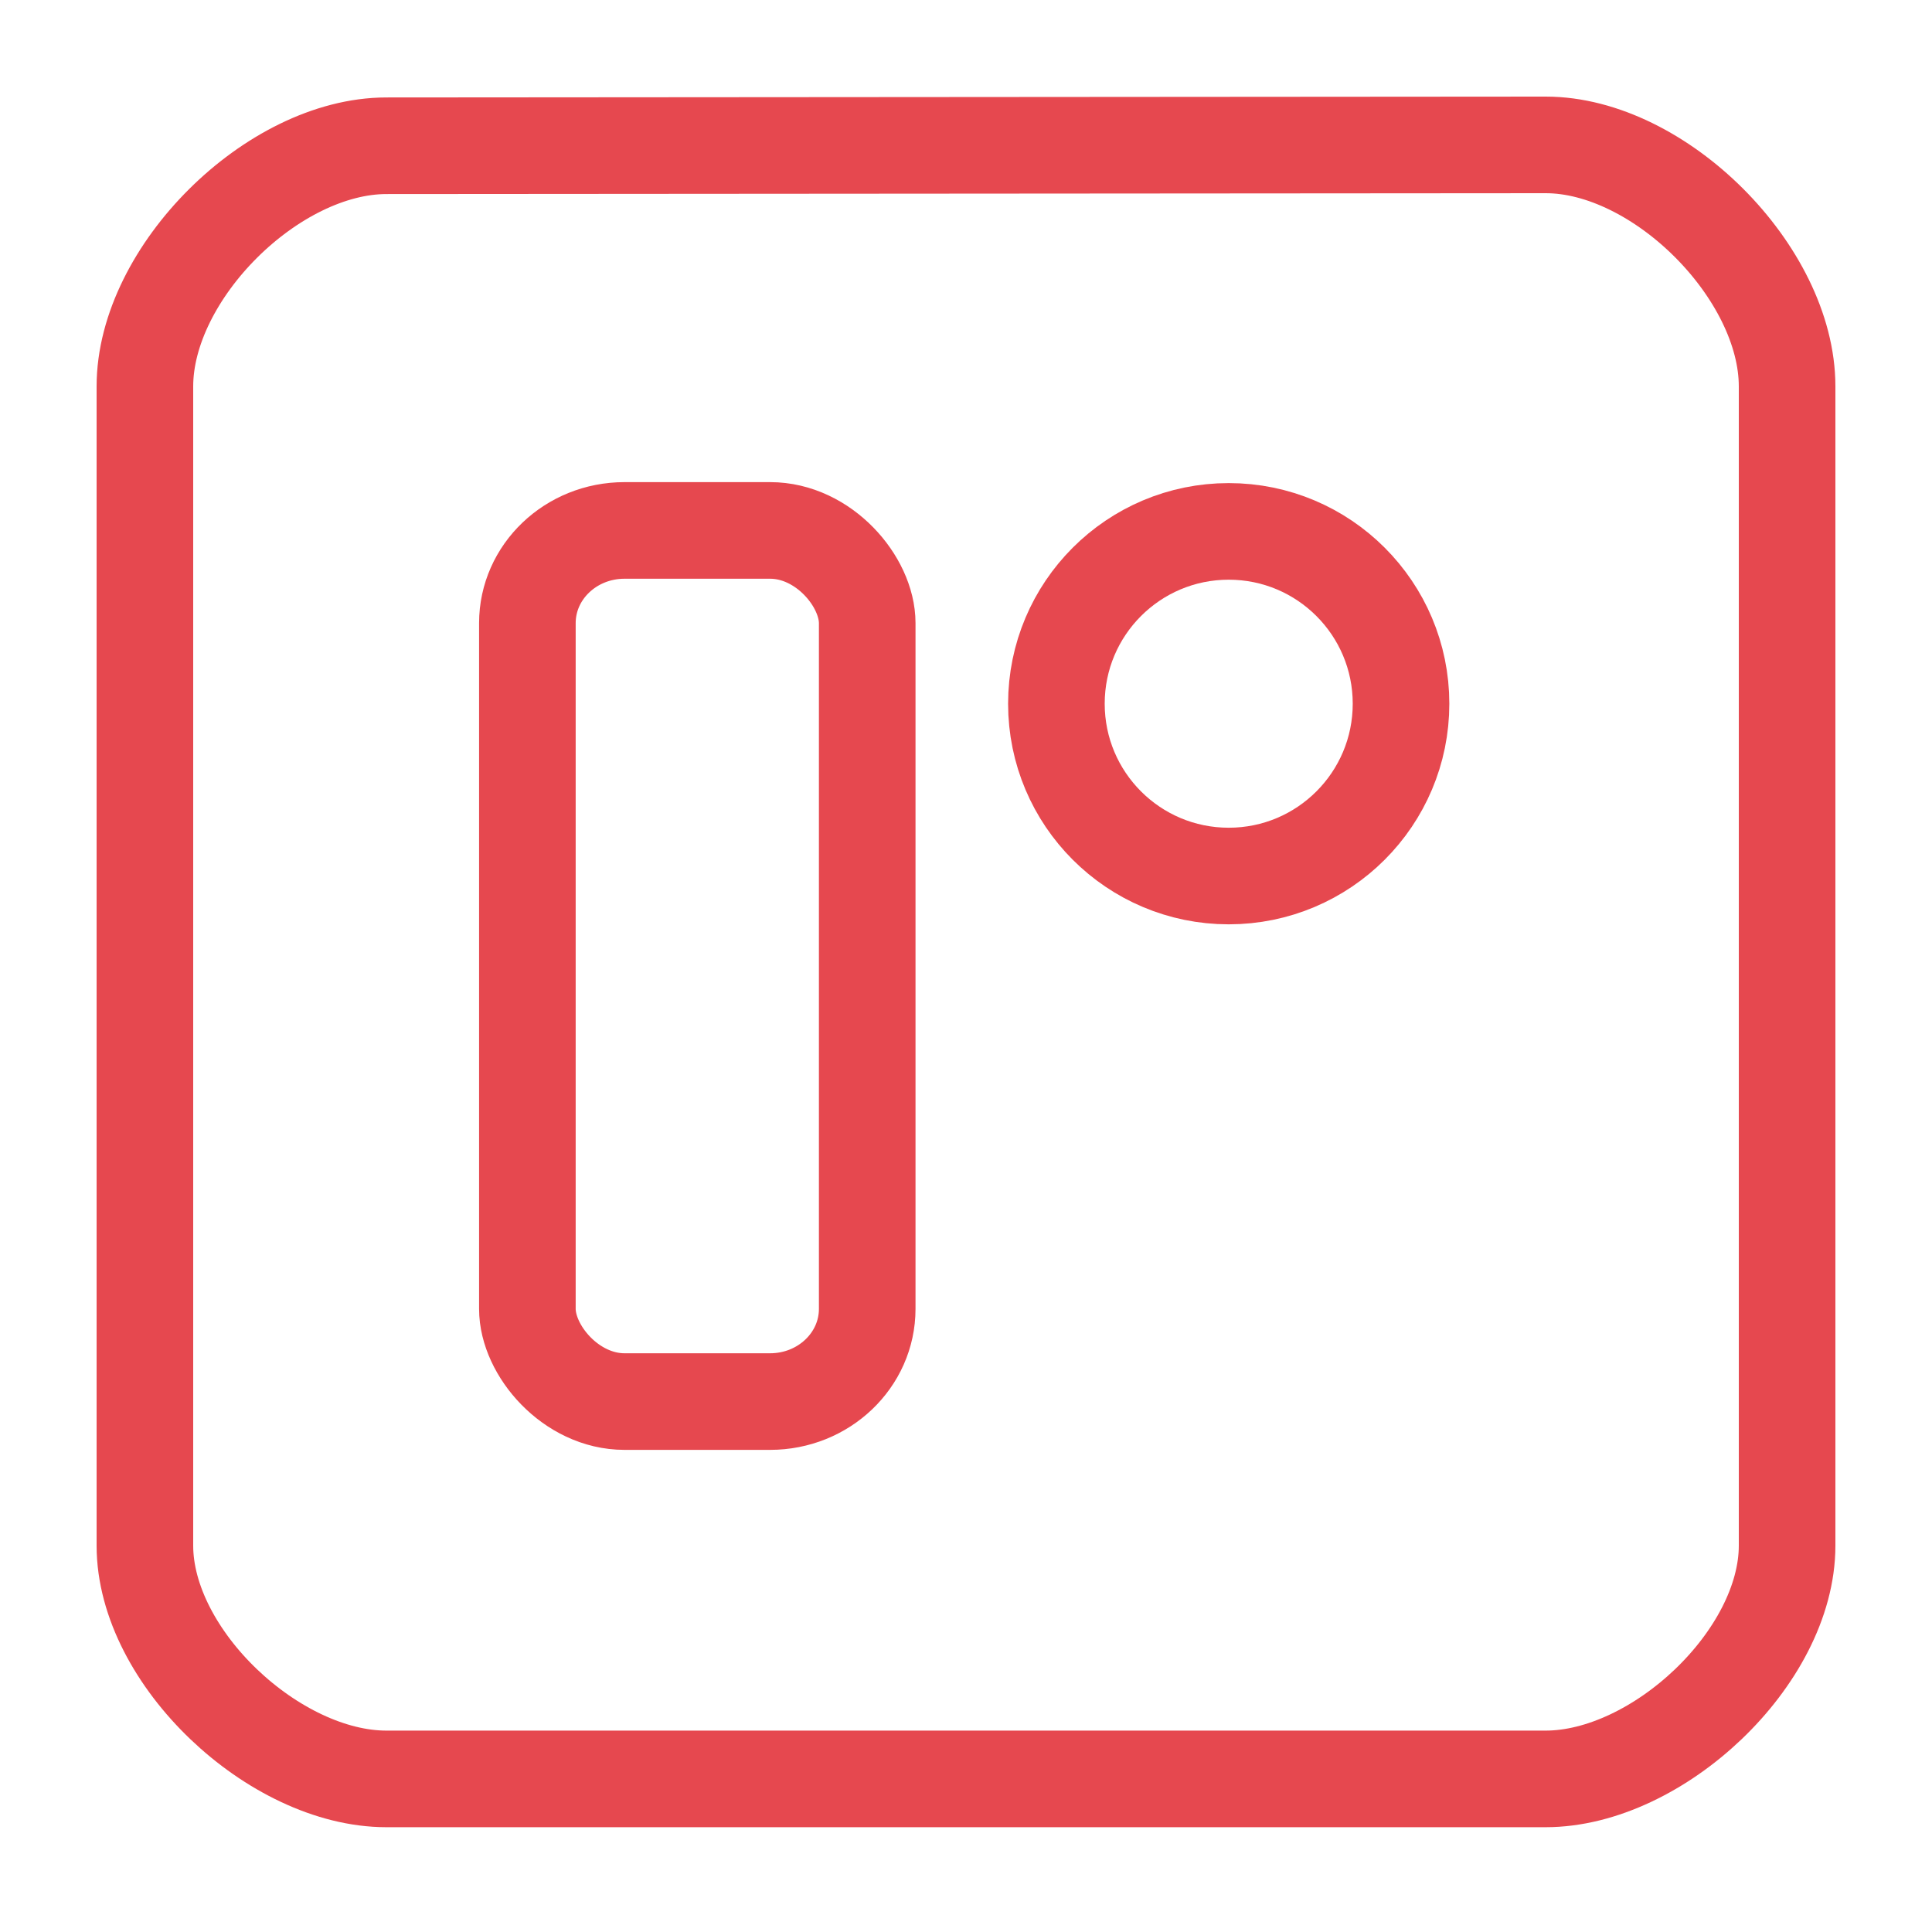 <svg xmlns="http://www.w3.org/2000/svg" xml:space="preserve" width="100" height="100">
    <g fill="none" stroke="#e6484f" stroke-linecap="round" stroke-linejoin="round" stroke-width="5" paint-order="fill markers stroke">
        <path d="M20 7.544 80 7.5c5.893-.004 12.5 6.607 12.5 12.5v60c0 5.794-6.706 12.076-12.5 12.076H20c-5.794 0-12.5-6.282-12.5-12.076V20c0-5.882 6.618-12.452 12.5-12.456Z"/>
        <rect width="17.59" height="45.09" x="27.297" y="27.455" rx="5.026" ry="4.797"/>
        <circle cx="63.598" cy="36.424" r="8.919"/>
    </g>
</svg>

